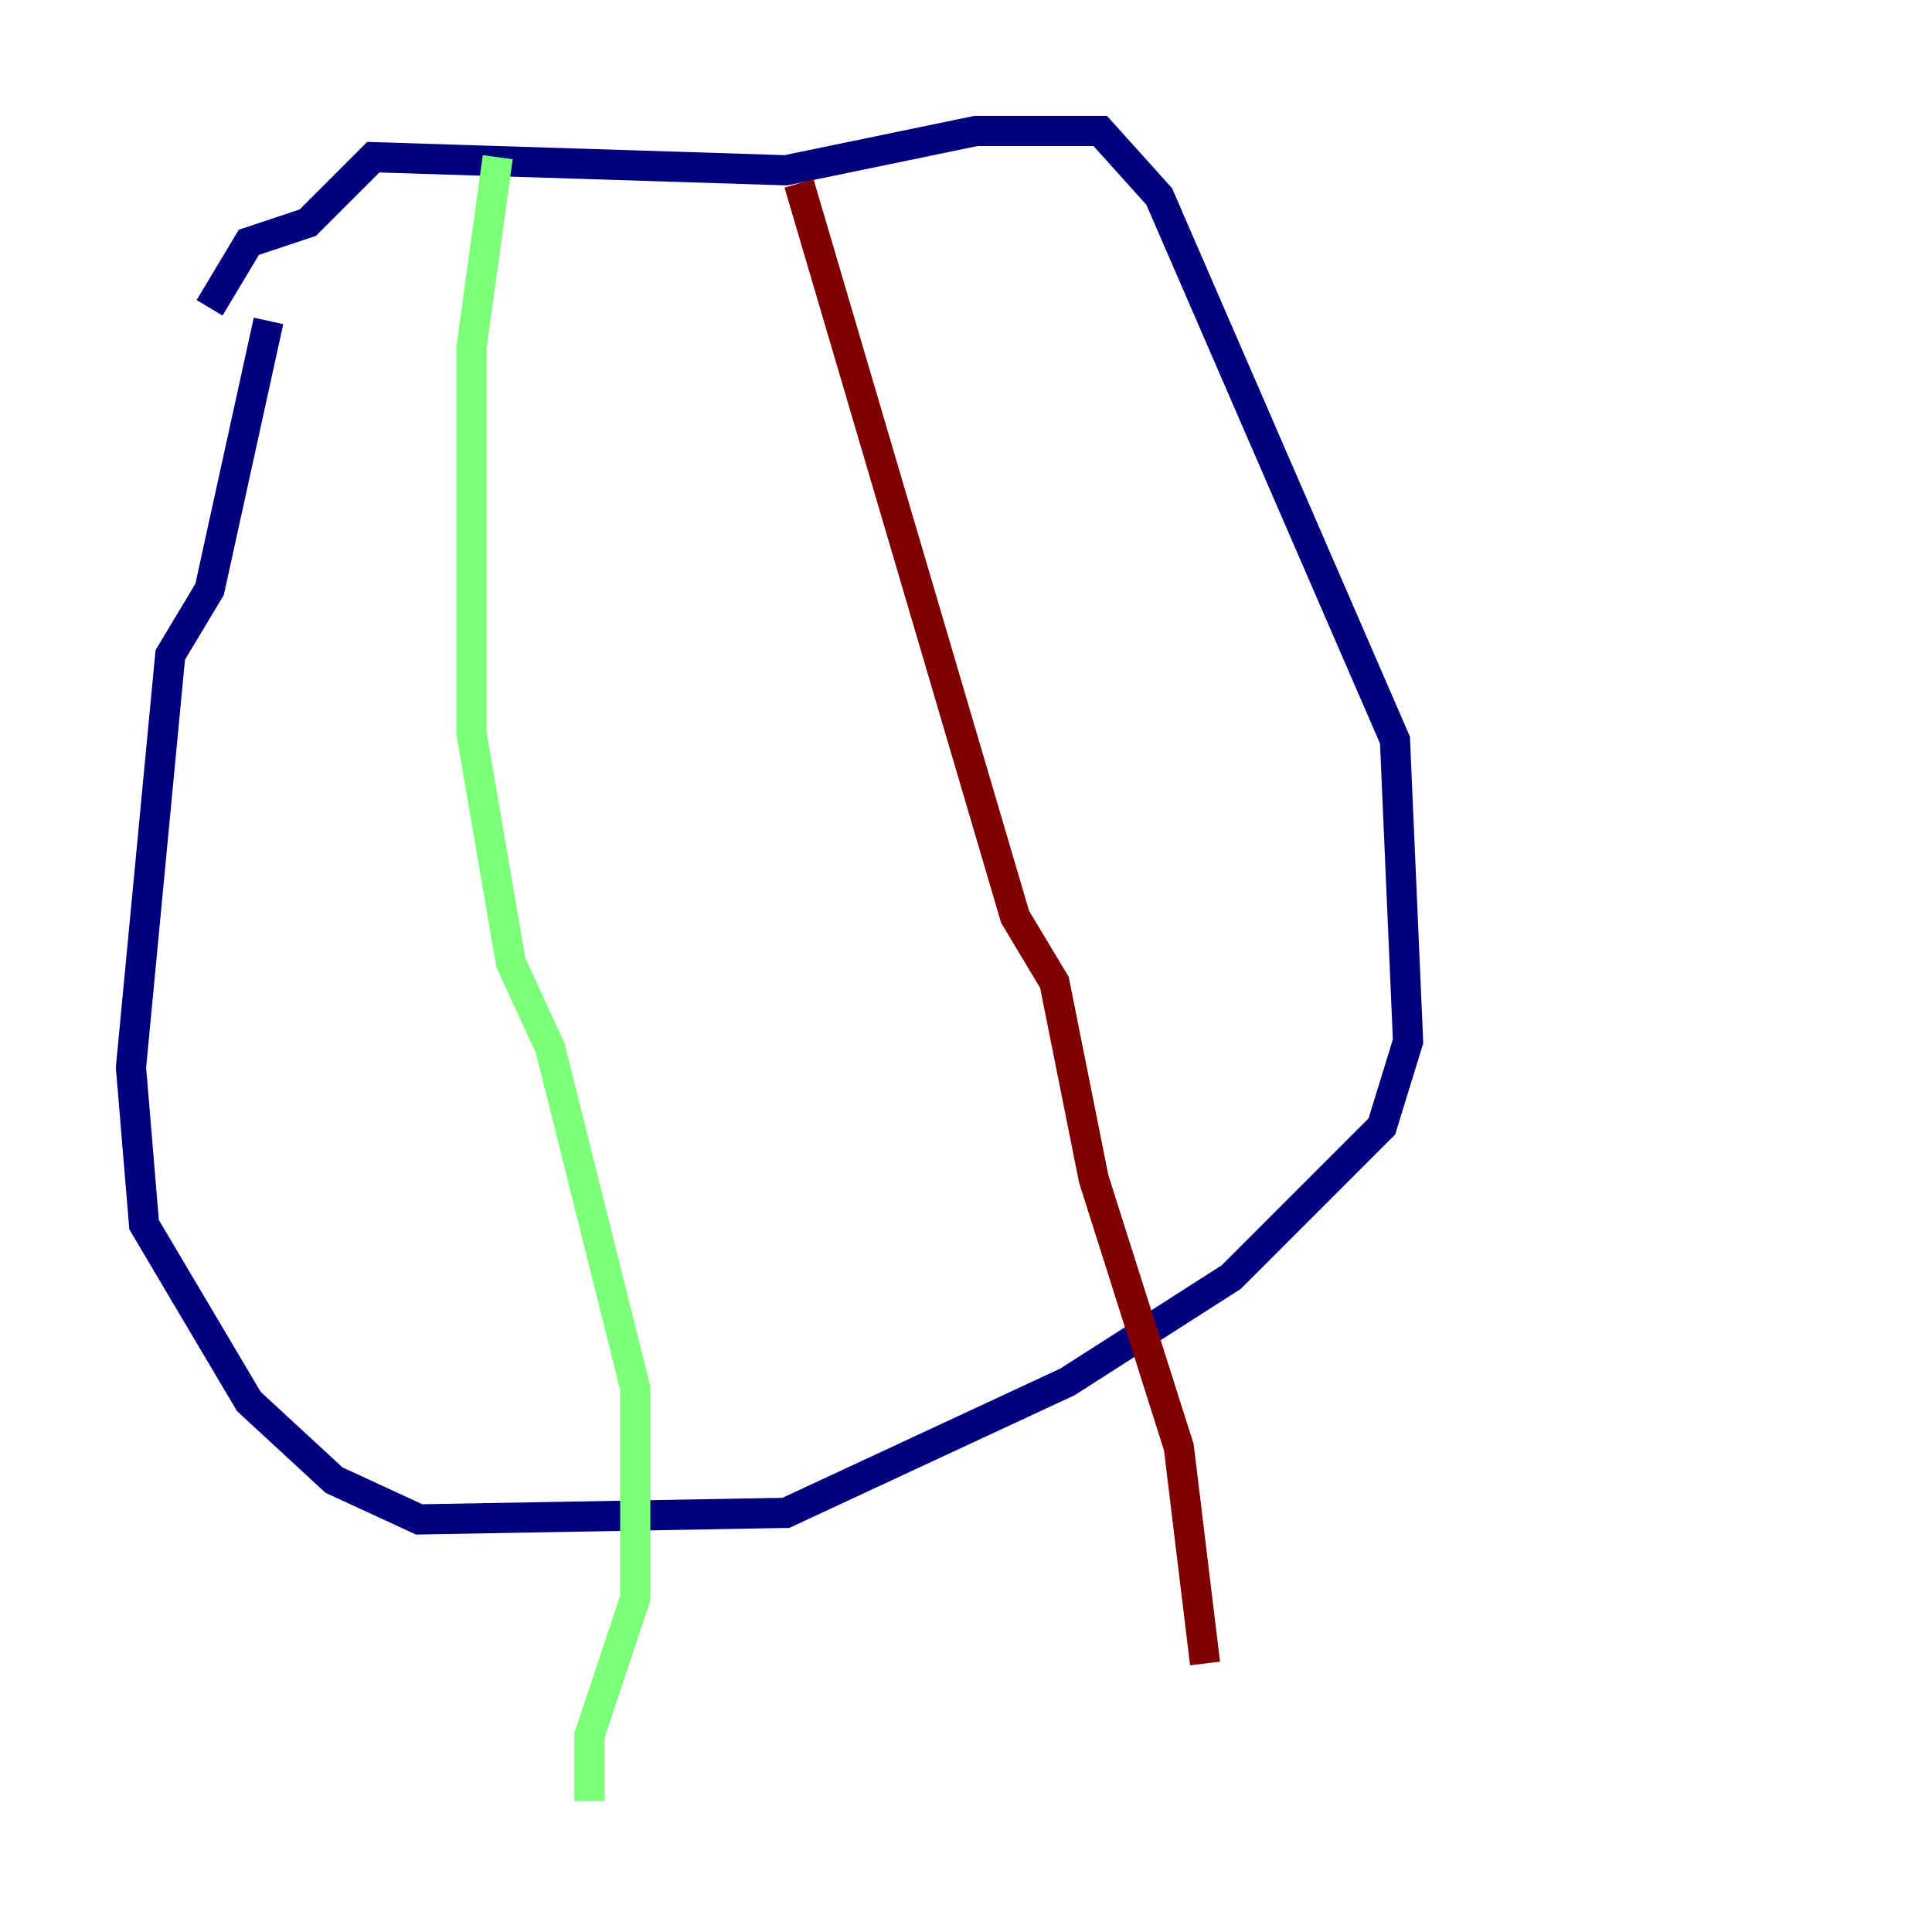 <?xml version="1.0" encoding="utf-8" ?>
<svg baseProfile="tiny" height="128" version="1.2" viewBox="0,0,128,128" width="128" xmlns="http://www.w3.org/2000/svg" xmlns:ev="http://www.w3.org/2001/xml-events" xmlns:xlink="http://www.w3.org/1999/xlink"><defs /><polyline fill="none" points="17.79,21.261 13.885,39.051 11.281,43.39 8.678,70.725 9.546,81.139 16.488,92.854 22.129,98.061 27.77,100.664 52.068,100.231 70.725,91.552 81.573,84.61 91.552,74.63 93.288,68.99 92.42,49.031 76.8,13.017 72.895,8.678 64.651,8.678 52.068,11.281 24.732,10.414 20.393,14.752 16.488,16.054 13.885,20.393" stroke="#00007f" stroke-width="2" /><polyline fill="none" points="32.976,10.414 31.241,22.997 31.241,48.597 33.844,63.783 36.447,69.424 42.088,91.986 42.088,105.871 39.051,114.983 39.051,119.322" stroke="#7cff79" stroke-width="2" /><polyline fill="none" points="52.936,12.149 67.254,60.746 69.858,65.085 72.461,78.102 78.102,95.891 79.837,110.21" stroke="#7f0000" stroke-width="2" /></svg>
